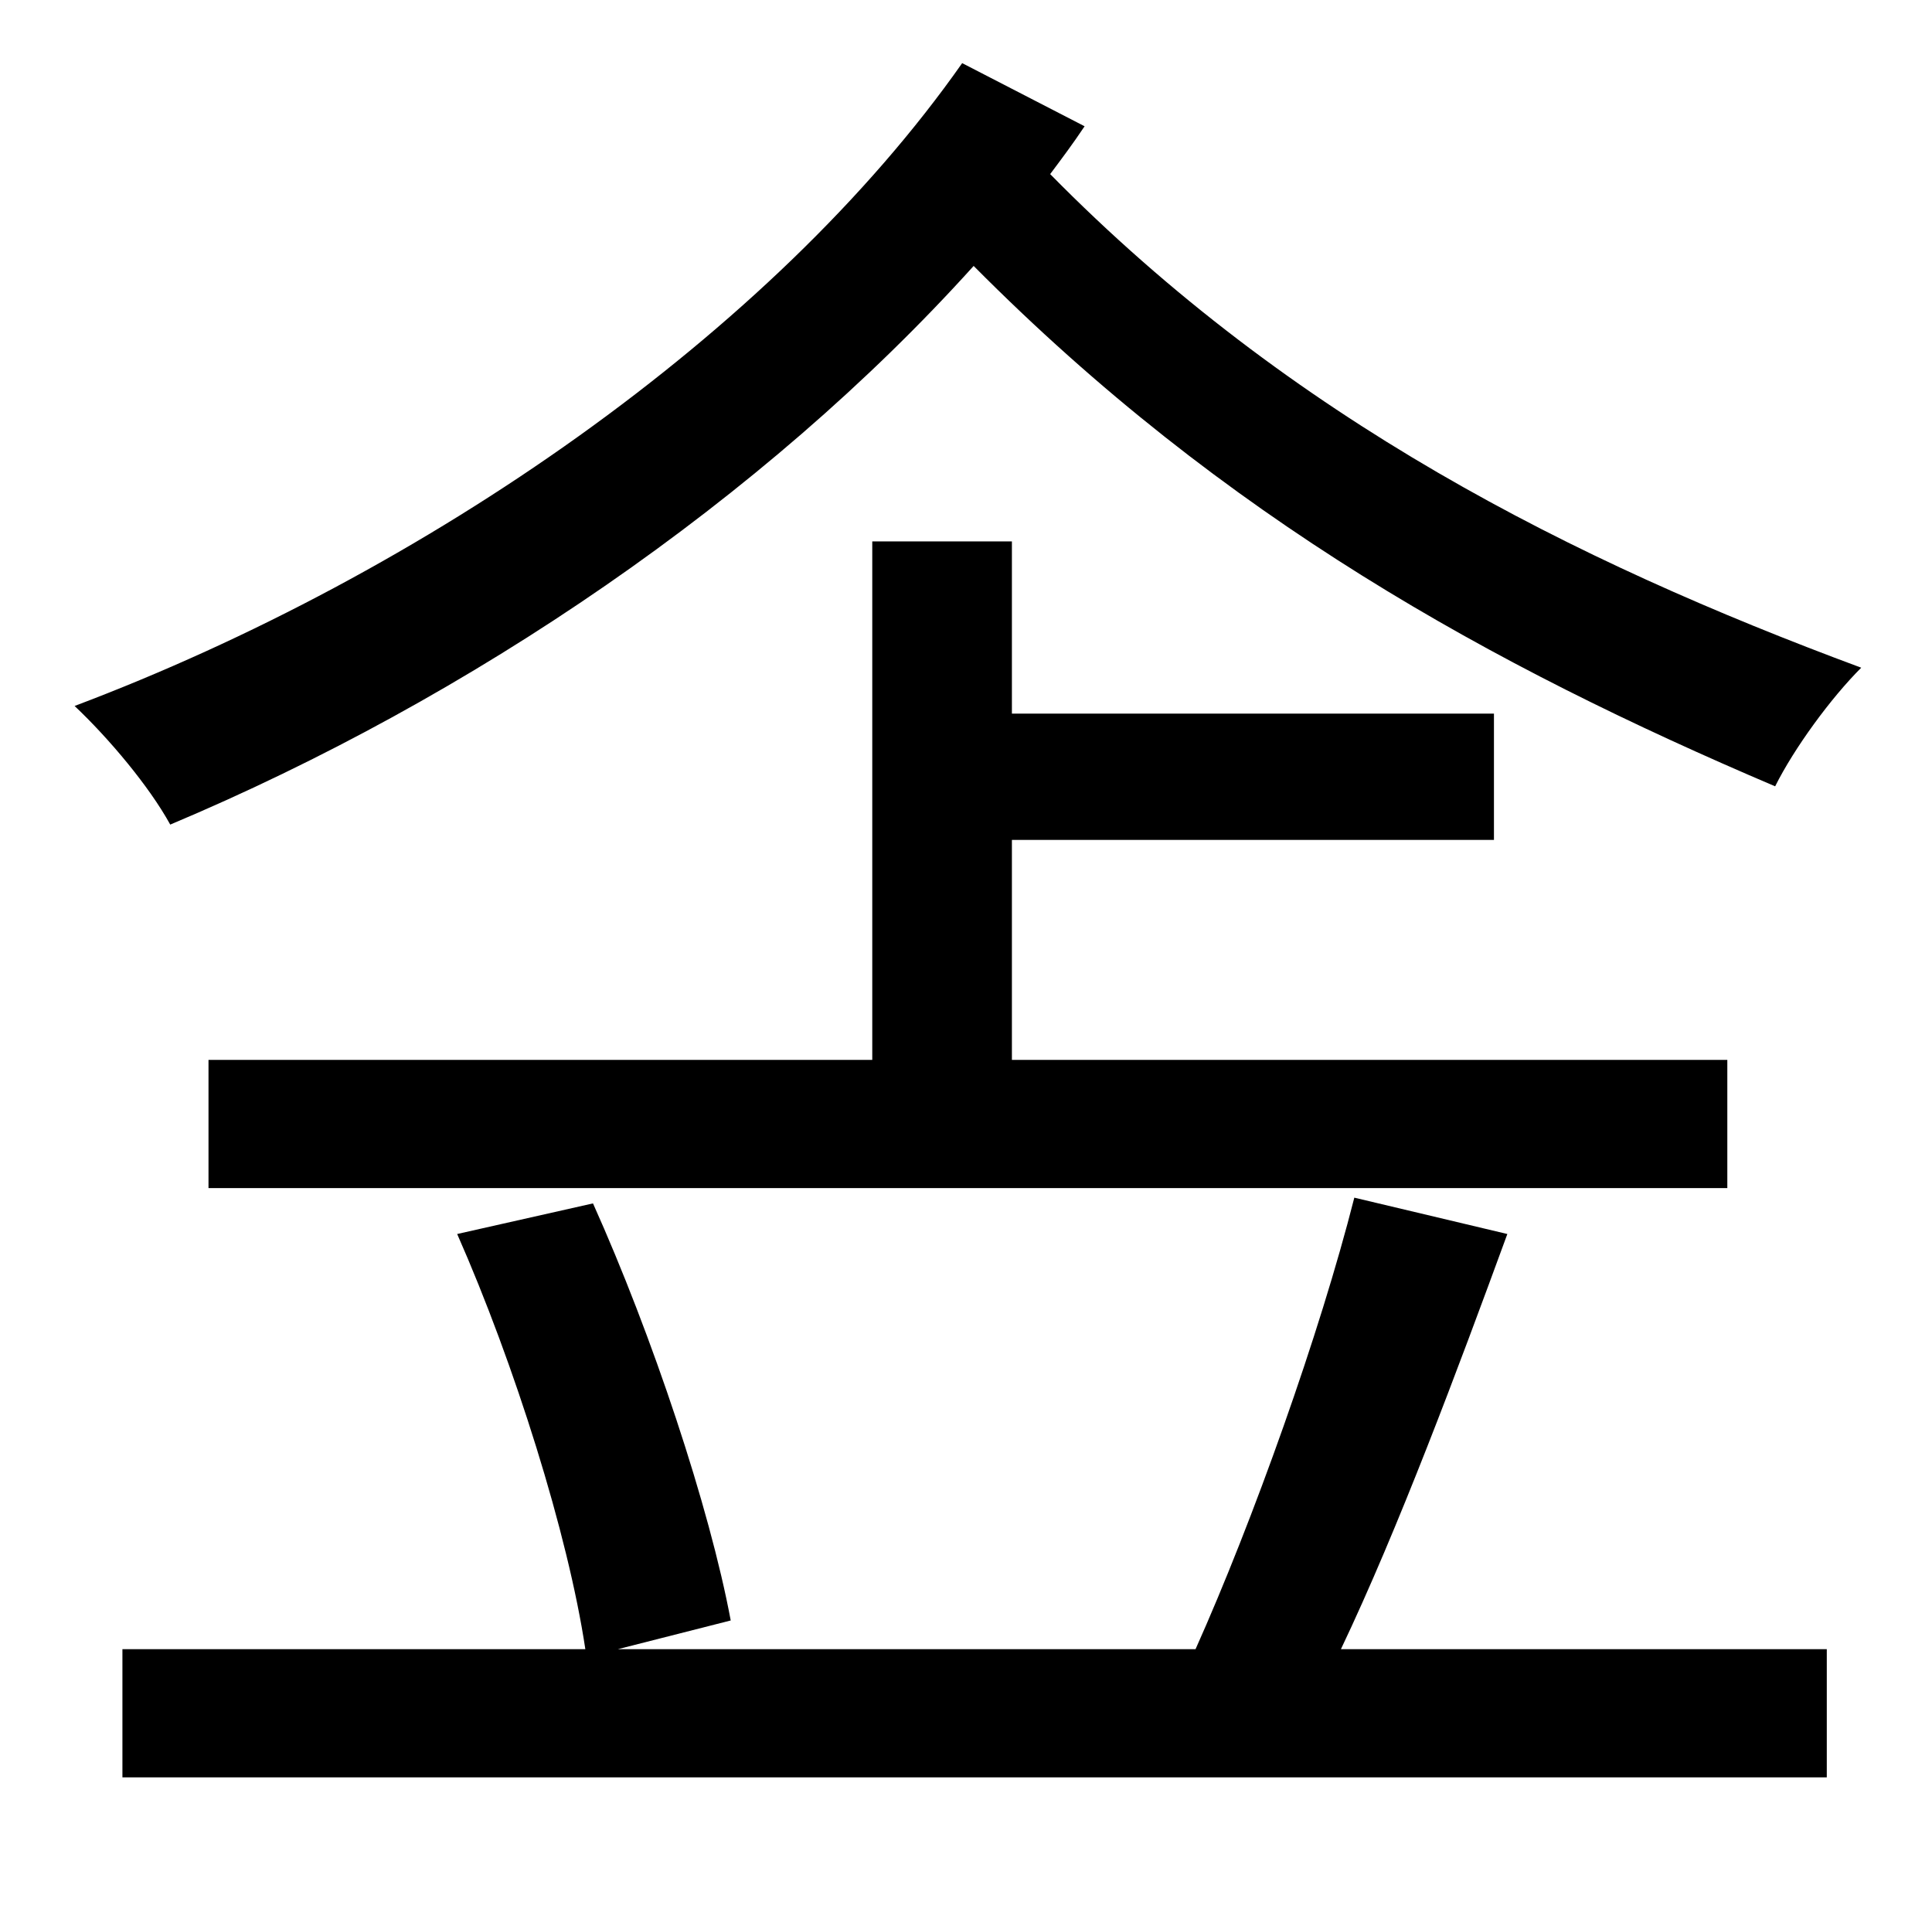 <?xml version="1.0" standalone="no"?>
<!DOCTYPE svg PUBLIC "-//W3C//DTD SVG 1.1//EN" "http://www.w3.org/Graphics/SVG/1.1/DTD/svg11.dtd" >
<svg xmlns="http://www.w3.org/2000/svg" xmlns:xlink="http://www.w3.org/1999/xlink" version="1.1" viewBox="-10 0 1010 1000">
   <path fill="currentColor"
d="M493 33l64 33c-6 9 -12 17 -18 25c126 128 273 202 424 258c-16 16 -35 42 -45 62c-148 -63 -288 -140 -419 -272c-110 122 -263 226 -420 292c-11 -20 -32 -45 -50 -62c183 -69 365 -195 464 -336zM446 283h73v90h252v66h-252v115h374v67h-794v-67h347v-271zM698 626
l80 19c-26 71 -57 154 -87 217h254v67h-891v-67h242c-9 -60 -37 -149 -67 -217l71 -16c31 69 61 159 72 218l-59 15h302c30 -67 65 -165 83 -236z" />
</svg>
